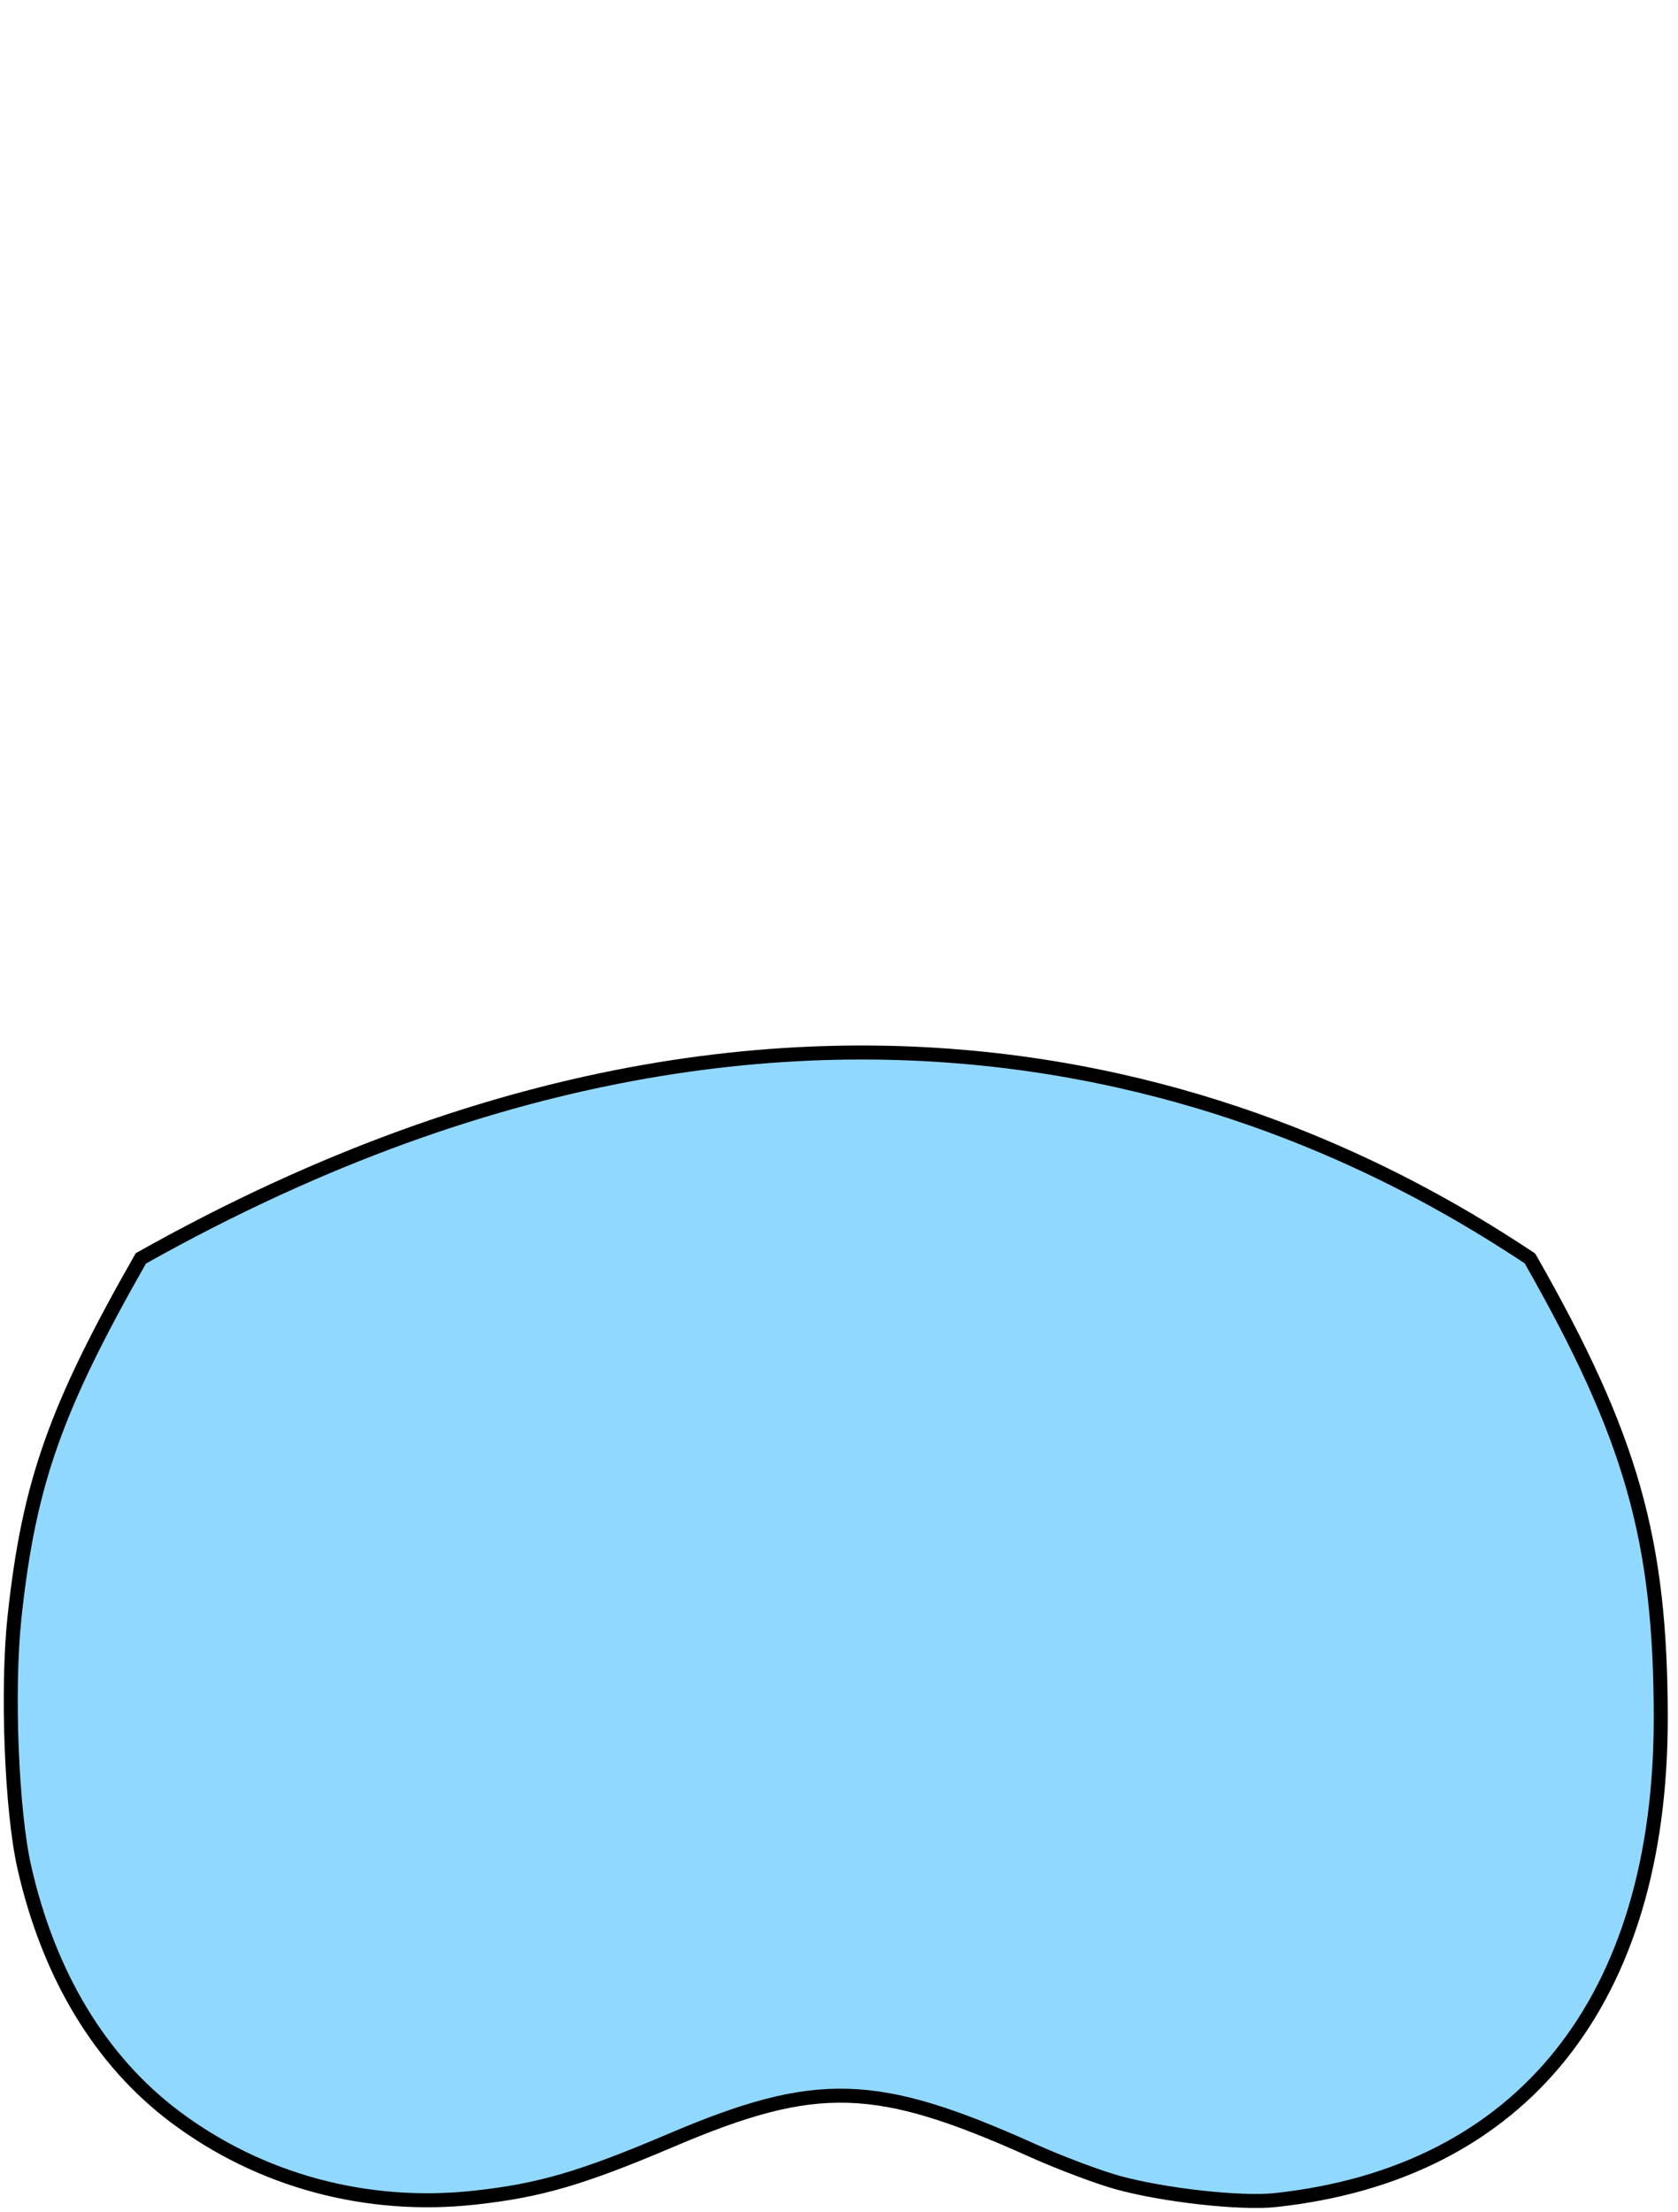 <?xml version="1.0" encoding="UTF-8" standalone="no"?>
<svg
   xmlns:dc="http://purl.org/dc/elements/1.1/"
   xmlns:cc="http://creativecommons.org/ns#"
   xmlns:rdf="http://www.w3.org/1999/02/22-rdf-syntax-ns#"
   xmlns:svg="http://www.w3.org/2000/svg"
   xmlns="http://www.w3.org/2000/svg"
   xmlns:sodipodi="http://sodipodi.sourceforge.net/DTD/sodipodi-0.dtd"
   xmlns:inkscape="http://www.inkscape.org/namespaces/inkscape"
   width="119.765mm"
   height="157.836mm"
   viewBox="0 0 119.765 157.836"
   version="1.1"
   id="svg1190"
   inkscape:version="1.0 (4035a4f, 2020-05-01)"
   sodipodi:docname="18-16_26-28.svg">
  <defs
     id="defs1184" />
  <sodipodi:namedview
     id="base"
     pagecolor="#ffffff"
     bordercolor="#666666"
     borderopacity="1.0"
     inkscape:pageopacity="0.0"
     inkscape:pageshadow="2"
     inkscape:zoom="0.35"
     inkscape:cx="199.69074"
     inkscape:cy="406.84469"
     inkscape:document-units="mm"
     inkscape:current-layer="layer1"
     inkscape:document-rotation="0"
     showgrid="false"
     fit-margin-top="0"
     fit-margin-left="0"
     fit-margin-right="0"
     fit-margin-bottom="0"
     inkscape:window-width="1248"
     inkscape:window-height="943"
     inkscape:window-x="0"
     inkscape:window-y="23"
     inkscape:window-maximized="0" />
  <g
     inkscape:label="Ebene 1"
     inkscape:groupmode="layer"
     id="layer1"
     transform="translate(-52.998,-40.522)">
    <path
       sodipodi:nodetypes="ccsscssssscc"
       inkscape:export-ydpi="90"
       inkscape:export-xdpi="90"
       inkscape:connector-curvature="0"
       id="path4350-1-0"
       d="m 162.195,130.323 c 7.247,12.712 9.335,20.049 9.337,32.808 0.004,20.125 -9.892,32.495 -27.512,34.391 -2.457,0.264 -7.882,-0.334 -11.189,-1.234 -1.4,-0.381 -4.169,-1.422 -6.153,-2.314 -11.146,-5.009 -15.407,-5.132 -25.736,-0.739 -6.414,2.728 -9.392,3.6 -14.037,4.111 -7.73,0.851 -15.338,-1.2 -21.423,-5.774 -5.312,-3.993 -8.998,-10.095 -10.746,-17.79 -0.917,-4.038 -1.257,-12.715 -0.7,-17.884 1.028,-9.533 2.905,-14.86 9.014,-25.576 51.991,-29.232 88.552,-7.001 99.144,0 z"
       style="fill:#91d8ff;fill-opacity:1;stroke:#000000;stroke-width:1;stroke-miterlimit:4;stroke-dasharray:none;stroke-opacity:1"
       inkscape:export-filename="/Users/ingmarkappel/Desktop/tooth menu.png" />
  </g>
</svg>
